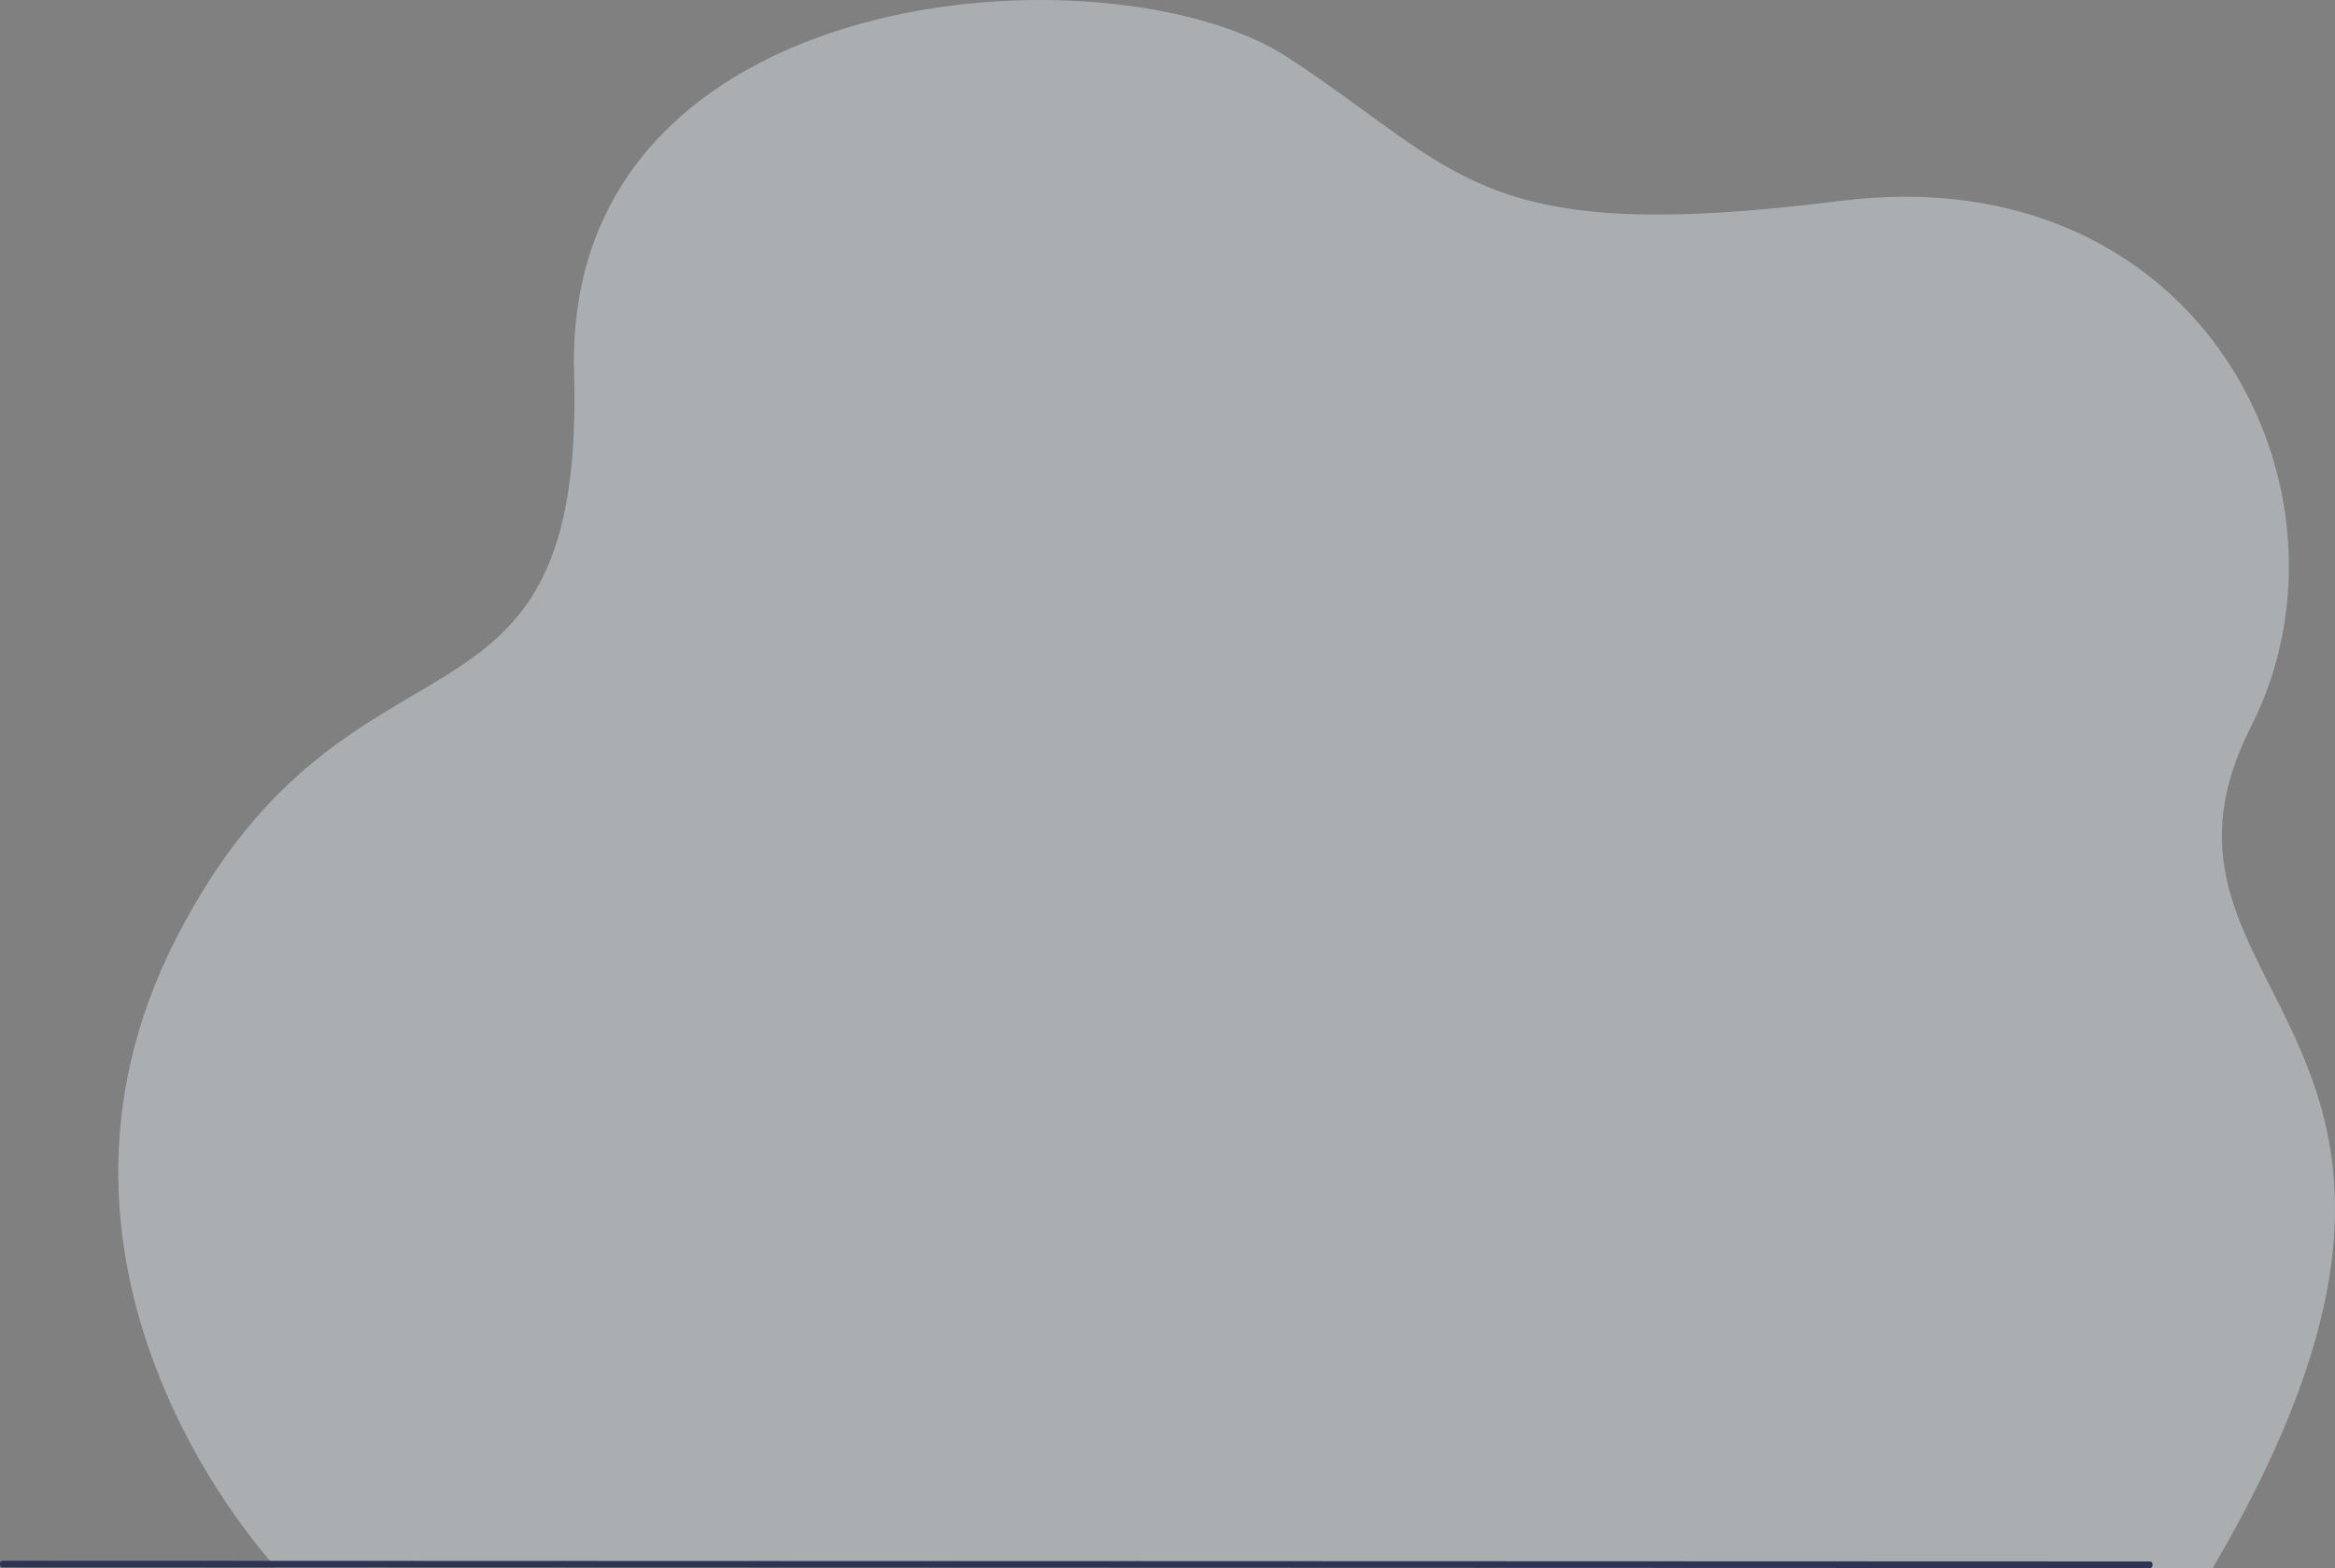 <svg xmlns="http://www.w3.org/2000/svg" viewBox="0 0 2536.64 1703.69"><rect x="0" y="0" width="2536.64" height="1703.69" fill="#808080" stroke="none"/><defs><style>.cls-1{fill:#ebf3fa;opacity:.4;}.cls-2{fill:#2e3552;}</style></defs><g id="Layer_2" data-name="Layer 2"><g id="_лой_1" data-name="‘лой_1"><path class="cls-1" d="M299.83,1703S2,1388.58,191.69,1018.9s444.12-183.65,432-614S1209.19-62.23,1399.4,62.62s207,205.26,599.76,155.68S2574.6,535,2445.52,789.16c-150.77,296.87,303.39,325.63-41.7,914.53Z"/><path class="cls-2" d="M2335.53,1703.69l-2332.69-.8A2.85,2.85,0,0,1,0,1700v-1.45a2.85,2.85,0,0,1,2.84-2.84l2332.69.8a2.84,2.84,0,0,1,2.84,2.84v1.46A2.84,2.84,0,0,1,2335.53,1703.69Z"/></g></g></svg>